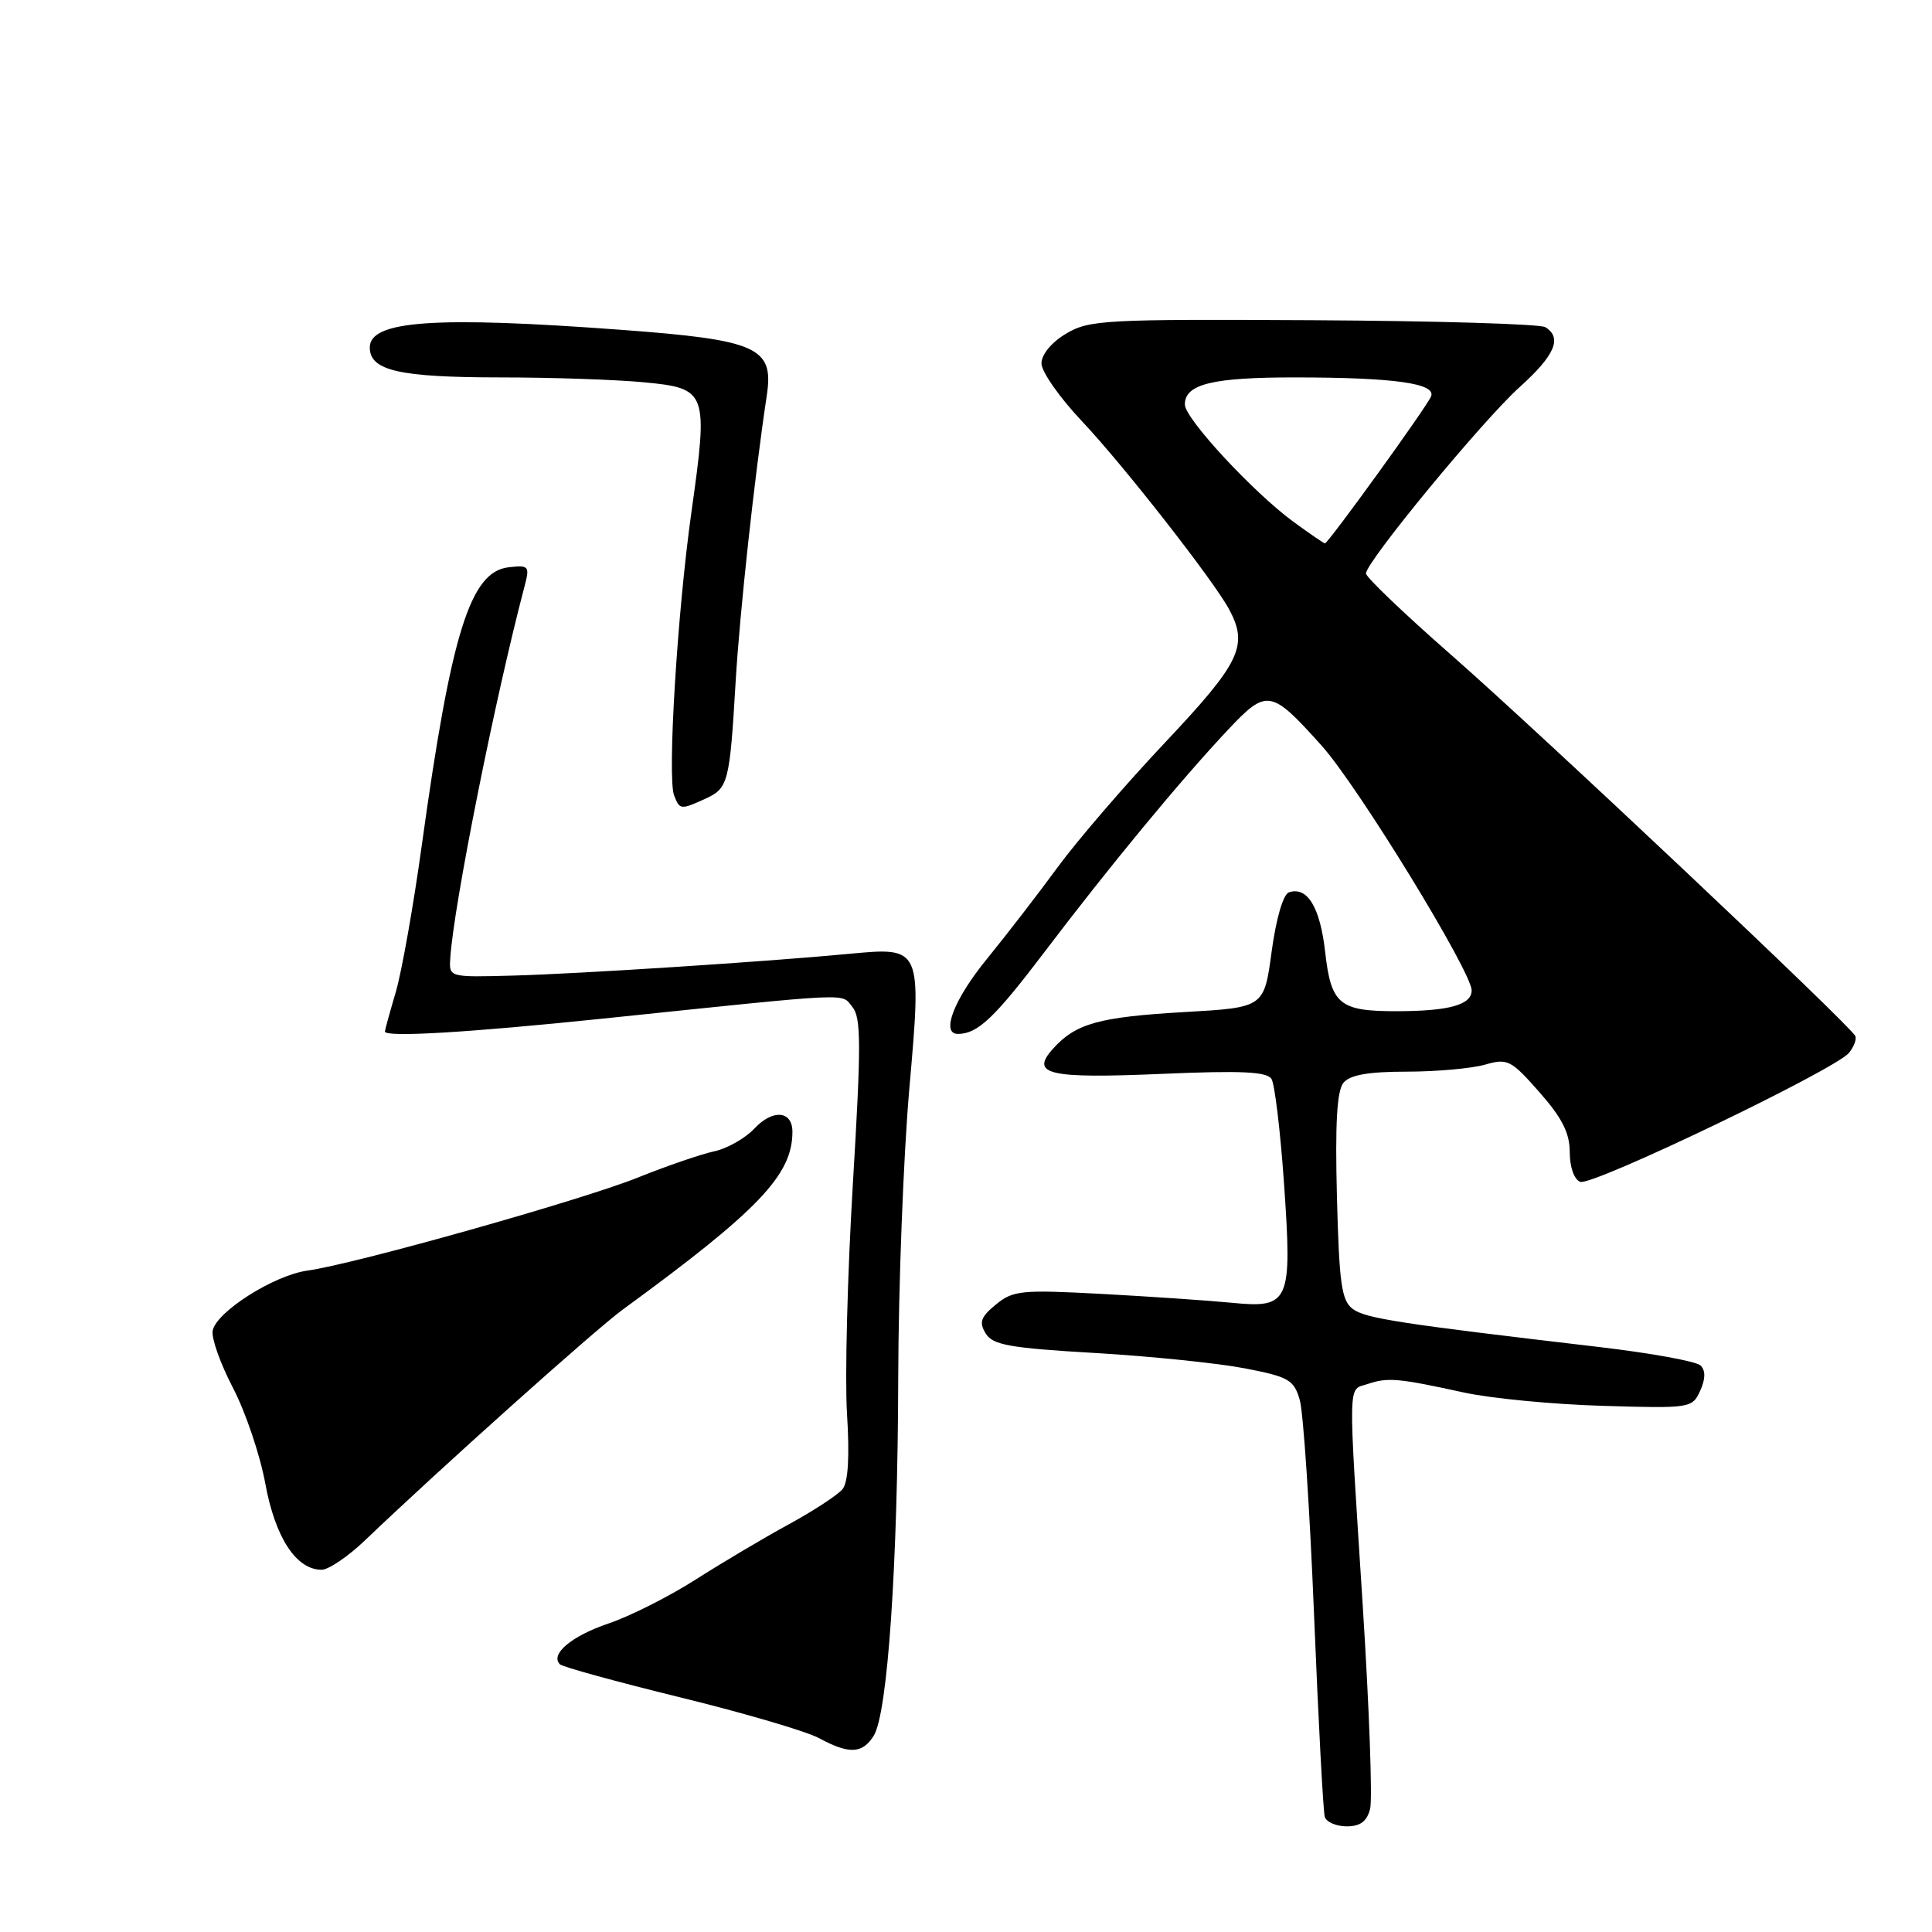 <?xml version="1.0" encoding="UTF-8" standalone="no"?>
<!DOCTYPE svg PUBLIC "-//W3C//DTD SVG 1.1//EN" "http://www.w3.org/Graphics/SVG/1.1/DTD/svg11.dtd" >
<svg xmlns="http://www.w3.org/2000/svg" xmlns:xlink="http://www.w3.org/1999/xlink" version="1.1" viewBox="0 0 256 256">
 <g >
 <path fill="currentColor"
d=" M 181.55 239.67 C 181.87 238.39 181.43 226.27 180.57 212.74 C 178.61 182.08 178.56 184.28 181.25 183.38 C 183.88 182.49 185.26 182.61 194.00 184.52 C 197.57 185.30 205.83 186.09 212.35 186.28 C 223.98 186.63 224.23 186.59 225.28 184.29 C 225.99 182.73 226.01 181.61 225.34 180.94 C 224.79 180.39 218.75 179.29 211.92 178.49 C 185.31 175.37 180.98 174.70 179.27 173.46 C 177.76 172.35 177.45 170.16 177.15 158.55 C 176.90 148.85 177.15 144.52 178.02 143.47 C 178.89 142.43 181.32 142.00 186.38 142.00 C 190.30 142.00 194.96 141.58 196.74 141.08 C 199.77 140.21 200.20 140.43 203.98 144.72 C 206.99 148.13 208.00 150.14 208.00 152.67 C 208.00 154.64 208.58 156.29 209.39 156.60 C 210.96 157.20 243.12 141.76 244.99 139.52 C 245.65 138.72 246.03 137.71 245.84 137.28 C 245.26 135.94 204.04 97.07 192.19 86.69 C 186.04 81.30 181.00 76.48 181.00 75.99 C 181.00 74.46 196.46 55.71 201.34 51.31 C 206.04 47.08 207.04 44.76 204.76 43.35 C 204.08 42.93 190.24 42.52 174.01 42.43 C 146.39 42.28 144.29 42.39 141.25 44.22 C 139.32 45.37 138.00 46.97 138.00 48.16 C 138.00 49.25 140.42 52.70 143.37 55.82 C 148.84 61.61 160.81 76.92 162.87 80.75 C 165.44 85.55 164.36 87.79 154.42 98.34 C 149.15 103.93 142.74 111.37 140.17 114.88 C 137.60 118.39 133.36 123.89 130.75 127.09 C 126.41 132.41 124.63 137.00 126.92 137.00 C 129.54 137.00 131.76 134.90 138.42 126.12 C 146.97 114.84 156.40 103.42 162.67 96.75 C 167.87 91.22 168.39 91.30 175.13 98.81 C 179.91 104.13 195.00 128.76 195.00 131.23 C 195.00 133.14 192.05 133.97 185.18 133.99 C 177.47 134.01 176.38 133.12 175.59 126.13 C 174.92 120.21 173.23 117.42 170.79 118.24 C 170.03 118.49 169.09 121.72 168.50 126.08 C 167.50 133.50 167.50 133.50 157.00 134.10 C 145.61 134.76 142.55 135.61 139.54 138.95 C 136.45 142.38 138.87 142.94 154.06 142.29 C 164.48 141.84 167.88 142.00 168.48 142.97 C 168.91 143.66 169.65 149.84 170.13 156.69 C 171.24 172.64 170.91 173.38 163.17 172.62 C 160.05 172.32 152.31 171.79 145.97 171.45 C 135.35 170.88 134.23 170.99 131.97 172.85 C 129.95 174.50 129.70 175.21 130.61 176.69 C 131.54 178.22 133.77 178.62 145.11 179.28 C 152.47 179.71 161.40 180.63 164.93 181.31 C 170.78 182.44 171.45 182.82 172.23 185.52 C 172.70 187.16 173.55 199.97 174.12 214.00 C 174.69 228.03 175.33 240.06 175.54 240.75 C 175.76 241.44 177.07 242.00 178.45 242.00 C 180.25 242.00 181.13 241.34 181.55 239.67 Z  M 115.77 230.00 C 117.62 227.04 118.96 207.43 119.02 182.50 C 119.05 170.40 119.71 153.30 120.47 144.50 C 122.14 125.42 122.17 125.48 112.50 126.39 C 101.56 127.43 76.63 129.04 68.00 129.27 C 59.50 129.50 59.50 129.50 59.66 127.00 C 60.09 120.05 65.62 92.39 69.51 77.67 C 70.21 75.01 70.09 74.86 67.38 75.17 C 62.31 75.75 59.78 83.87 55.89 112.00 C 54.79 119.97 53.24 128.72 52.45 131.43 C 51.65 134.14 51.00 136.51 51.00 136.68 C 51.00 137.48 62.07 136.82 80.00 134.96 C 113.66 131.46 111.40 131.57 112.94 133.42 C 114.11 134.84 114.12 138.38 113.01 156.86 C 112.29 168.83 111.94 182.51 112.23 187.27 C 112.59 193.01 112.39 196.40 111.64 197.32 C 111.01 198.09 107.80 200.19 104.50 201.99 C 101.20 203.79 95.64 207.09 92.13 209.33 C 88.63 211.56 83.46 214.17 80.63 215.12 C 75.73 216.78 72.86 219.19 74.19 220.53 C 74.53 220.87 81.73 222.85 90.17 224.92 C 98.62 226.99 106.88 229.42 108.52 230.31 C 112.51 232.47 114.27 232.39 115.77 230.00 Z  M 48.40 204.07 C 58.14 194.75 78.83 176.22 82.50 173.54 C 100.54 160.36 105.00 155.69 105.00 149.96 C 105.00 147.17 102.40 146.94 99.98 149.52 C 98.75 150.83 96.34 152.20 94.62 152.56 C 92.91 152.93 88.35 154.49 84.50 156.04 C 76.99 159.05 46.94 167.51 40.74 168.36 C 36.31 168.97 28.66 173.82 28.18 176.32 C 27.99 177.29 29.20 180.70 30.87 183.90 C 32.54 187.10 34.47 192.82 35.16 196.61 C 36.47 203.74 39.25 208.00 42.61 208.00 C 43.54 208.00 46.15 206.23 48.40 204.07 Z  M 93.48 105.83 C 96.50 104.45 96.69 103.70 97.48 90.27 C 98.03 81.05 99.96 63.29 101.61 52.35 C 102.56 46.02 100.36 45.04 82.27 43.70 C 57.61 41.87 49.00 42.48 49.00 46.04 C 49.00 49.11 52.86 50.00 66.32 50.01 C 73.02 50.01 81.55 50.30 85.27 50.65 C 93.72 51.45 93.87 51.85 91.62 67.83 C 89.74 81.19 88.41 103.01 89.32 105.39 C 90.06 107.31 90.19 107.33 93.48 105.83 Z  M 171.40 69.15 C 166.06 65.24 157.00 55.46 157.00 53.60 C 157.00 50.89 160.64 50.00 171.68 50.01 C 184.71 50.02 190.29 50.80 189.63 52.51 C 189.14 53.81 175.99 72.00 175.56 72.00 C 175.42 72.00 173.55 70.72 171.40 69.15 Z "/>
</g>
</svg>